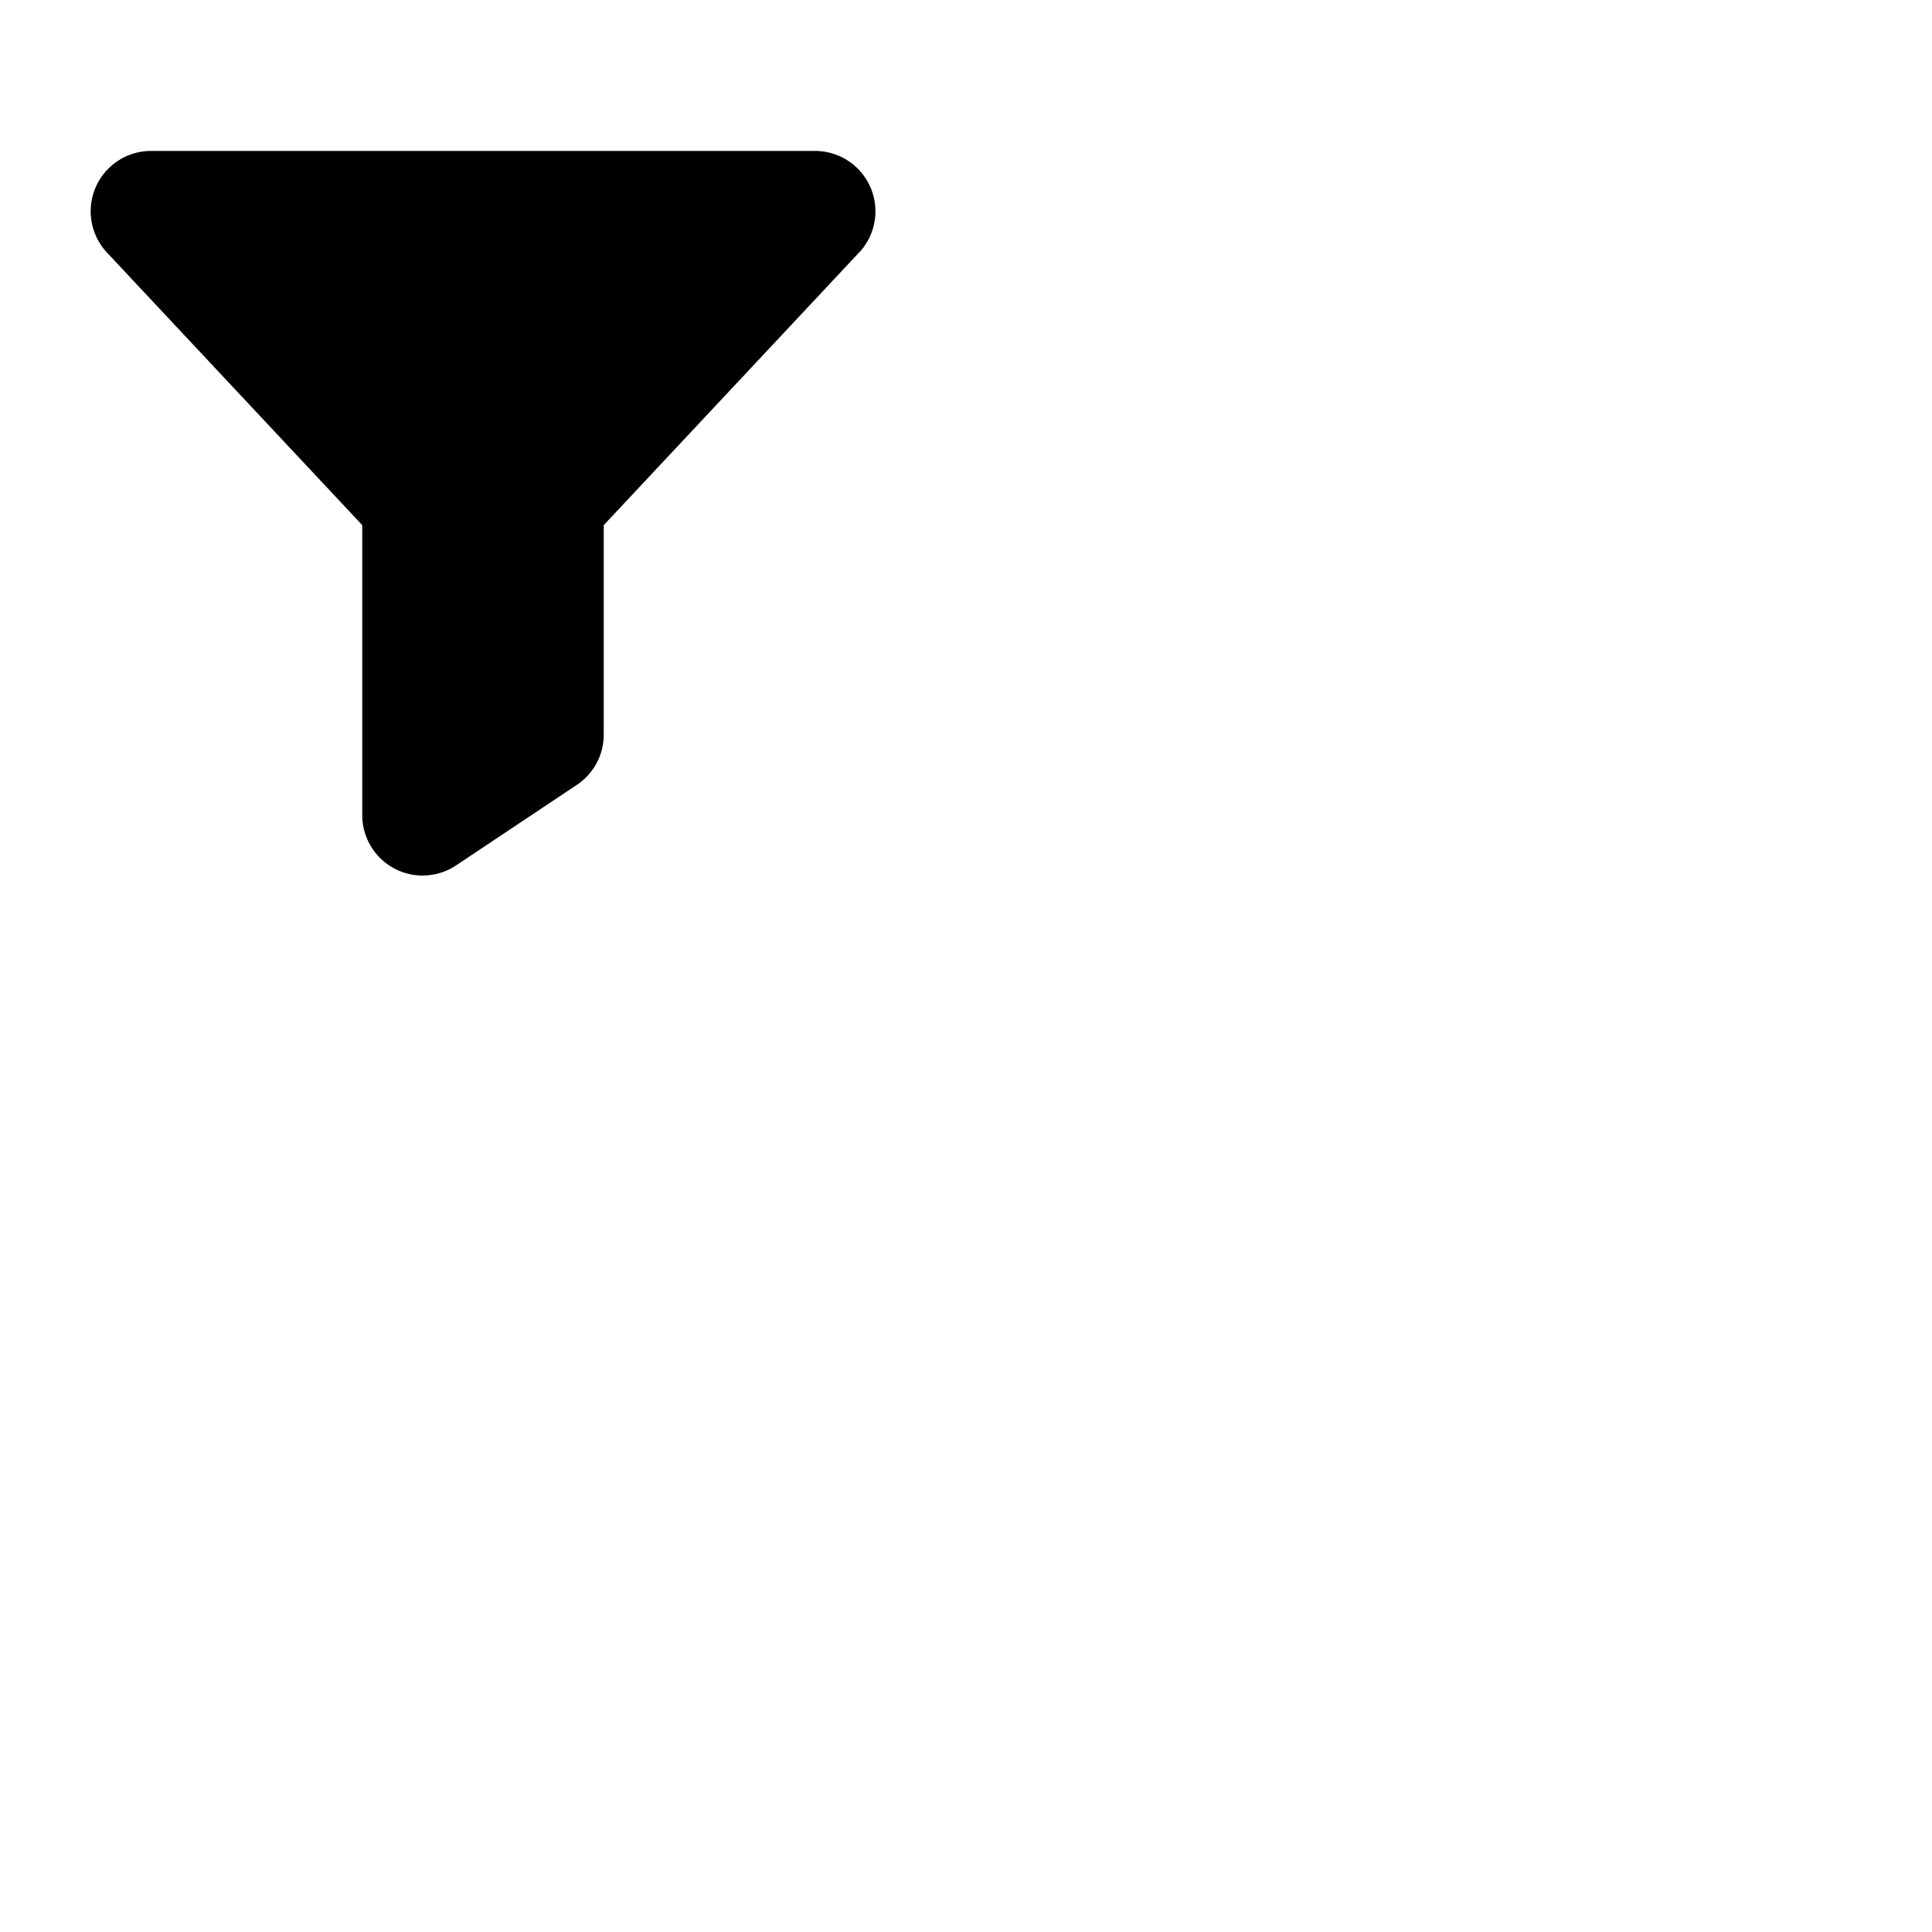 <svg xmlns="http://www.w3.org/2000/svg" version="1.1" viewBox="0 0 512 512" fill="currentColor"><path fill="currentColor" d="m227.81 66.76l-.08.09L160 139.17v55.49a16 16 0 0 1-7.13 13.34l-32 21.34A16 16 0 0 1 96 216v-76.83L28.27 66.85l-.08-.09A16 16 0 0 1 40 40h176a16 16 0 0 1 11.84 26.76Z"/></svg>